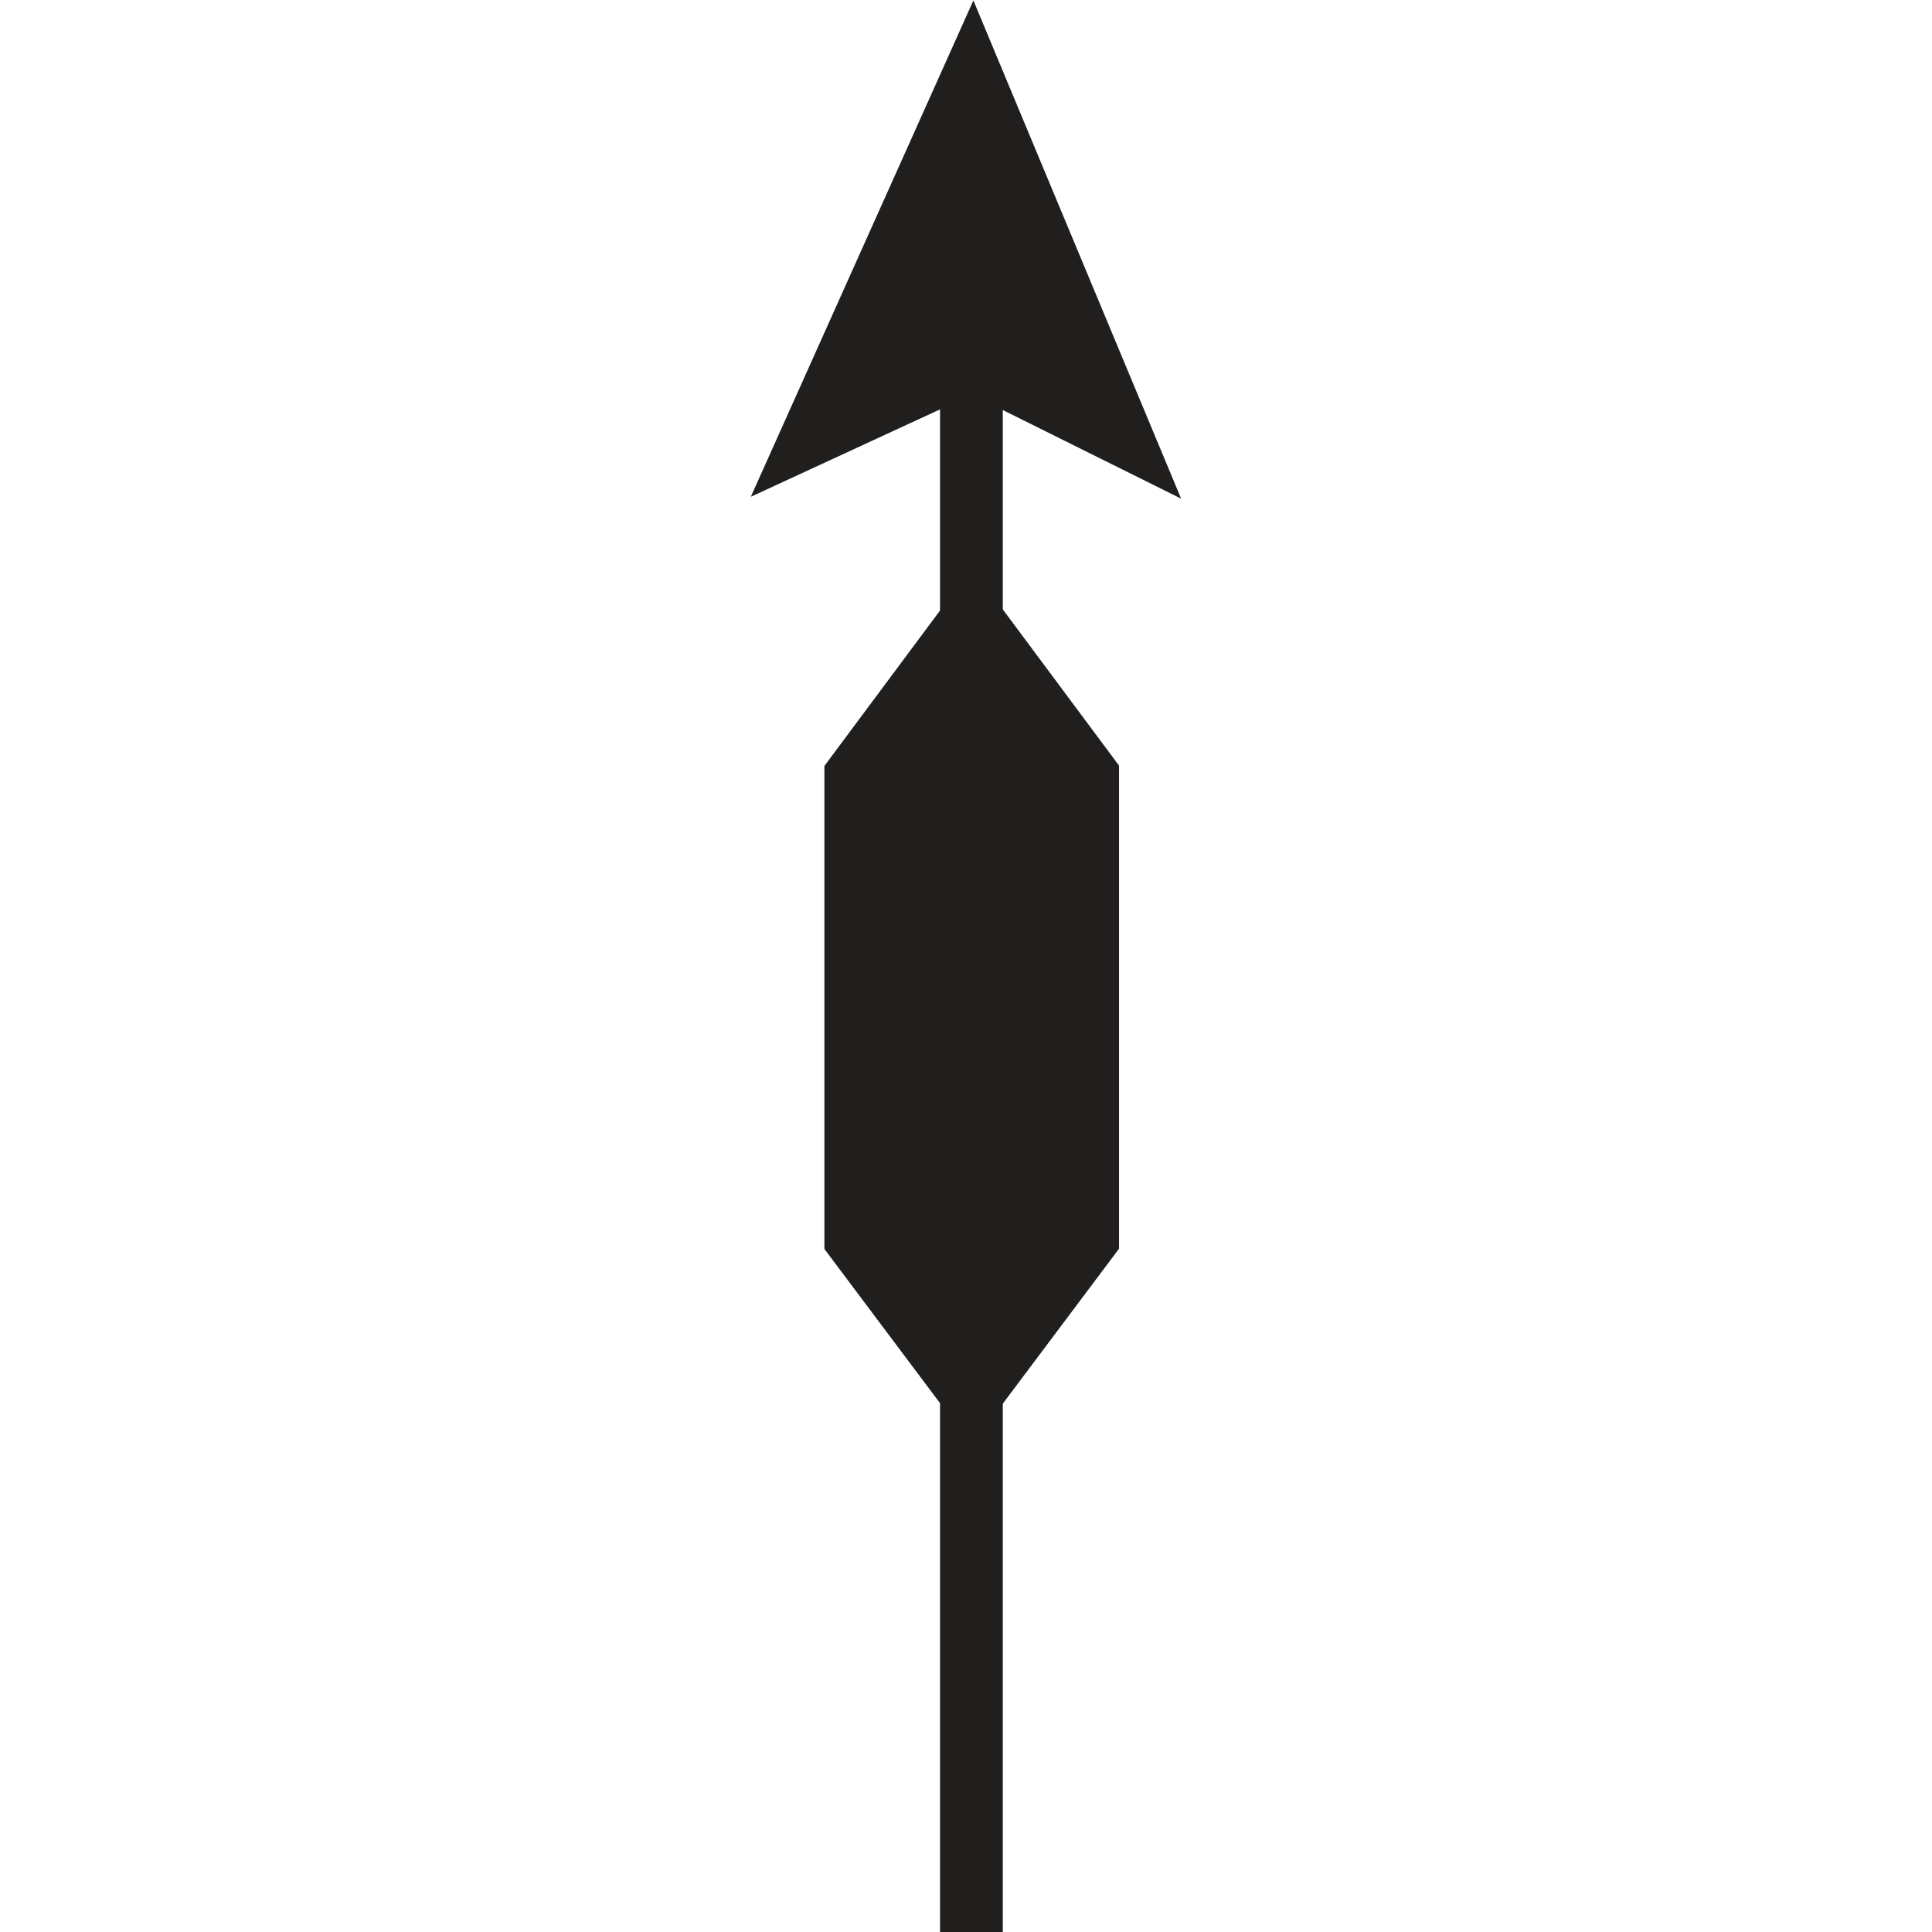<?xml version="1.0" encoding="UTF-8" standalone="no"?>
<!-- Created with Inkscape (http://www.inkscape.org/) -->

<svg
   xmlns:dc="http://purl.org/dc/elements/1.1/"
   xmlns:cc="http://creativecommons.org/ns#"
   xmlns:rdf="http://www.w3.org/1999/02/22-rdf-syntax-ns#"
   xmlns:svg="http://www.w3.org/2000/svg"
   xmlns="http://www.w3.org/2000/svg"
   xmlns:sodipodi="http://sodipodi.sourceforge.net/DTD/sodipodi-0.dtd"
   xmlns:inkscape="http://www.inkscape.org/namespaces/inkscape"
   width="6.249mm"
   height="6.249mm"
   viewBox="0 0 6.249 6.249"
   version="1.1"
   id="svg7276"
   inkscape:version="0.92.2 (5c3e80d, 2017-08-06)"
   sodipodi:docname="9.61.svg">
  <defs
     id="defs7270" />
  <sodipodi:namedview
     id="base"
     pagecolor="#ffffff"
     bordercolor="#666666"
     borderopacity="1.0"
     inkscape:pageopacity="0.0"
     inkscape:pageshadow="2"
     inkscape:zoom="22.738523"
     inkscape:cx="9.1165751"
     inkscape:cy="11.929445"
     inkscape:document-units="mm"
     inkscape:current-layer="layer1"
     showgrid="false"
     inkscape:window-width="1920"
     inkscape:window-height="1018"
     inkscape:window-x="-8"
     inkscape:window-y="-8"
     inkscape:window-maximized="1" />
  <g
     inkscape:label="Layer 1"
     inkscape:groupmode="layer"
     id="layer1"
     transform="translate(5.74,-145.583)">
    <g
       id="g7297"
       transform="rotate(-90,-3.827,147.622)">
      <path
         style="fill:#211e1e;fill-opacity:1;fill-rule:nonzero;stroke:#211e1e;stroke-width:0.203;stroke-linecap:butt;stroke-linejoin:miter;stroke-miterlimit:4;stroke-opacity:1"
         d="m -6.294,148.852 0.5,-0.375 h 1.495 l 0.504,0.375"
         id="path6298"
         inkscape:connector-curvature="0" />
      <path
         style="fill:#211e1e;fill-opacity:1;fill-rule:nonzero;stroke:#211e1e;stroke-width:0.203;stroke-linecap:butt;stroke-linejoin:miter;stroke-miterlimit:4;stroke-opacity:1"
         d="m -3.794,148.852 -0.504,0.375 h -1.495 l -0.5,-0.375"
         id="path6300"
         inkscape:connector-curvature="0" />
      <path
         style="fill:none;stroke:#211e1e;stroke-width:0.203;stroke-linecap:butt;stroke-linejoin:miter;stroke-miterlimit:4;stroke-opacity:1"
         d="m -8.038,148.851 h 5.086"
         id="path6472"
         inkscape:connector-curvature="0" />
      <path
         style="fill:#211e1e;fill-opacity:1;fill-rule:nonzero;stroke:none;stroke-width:0.353"
         d="m -2.952,148.854 -0.237,-0.513 1.144,0.513 -1.144,0.477 0.237,-0.477"
         id="path6474"
         inkscape:connector-curvature="0" />
      <path
         style="fill:none;stroke:#211e1e;stroke-width:0.203;stroke-linecap:butt;stroke-linejoin:miter;stroke-miterlimit:4;stroke-opacity:1"
         d="m -2.952,148.854 -0.237,-0.513 1.144,0.513 -1.144,0.477 z m 0,0"
         id="path6476"
         inkscape:connector-curvature="0" />
    </g>
  </g>
</svg>
